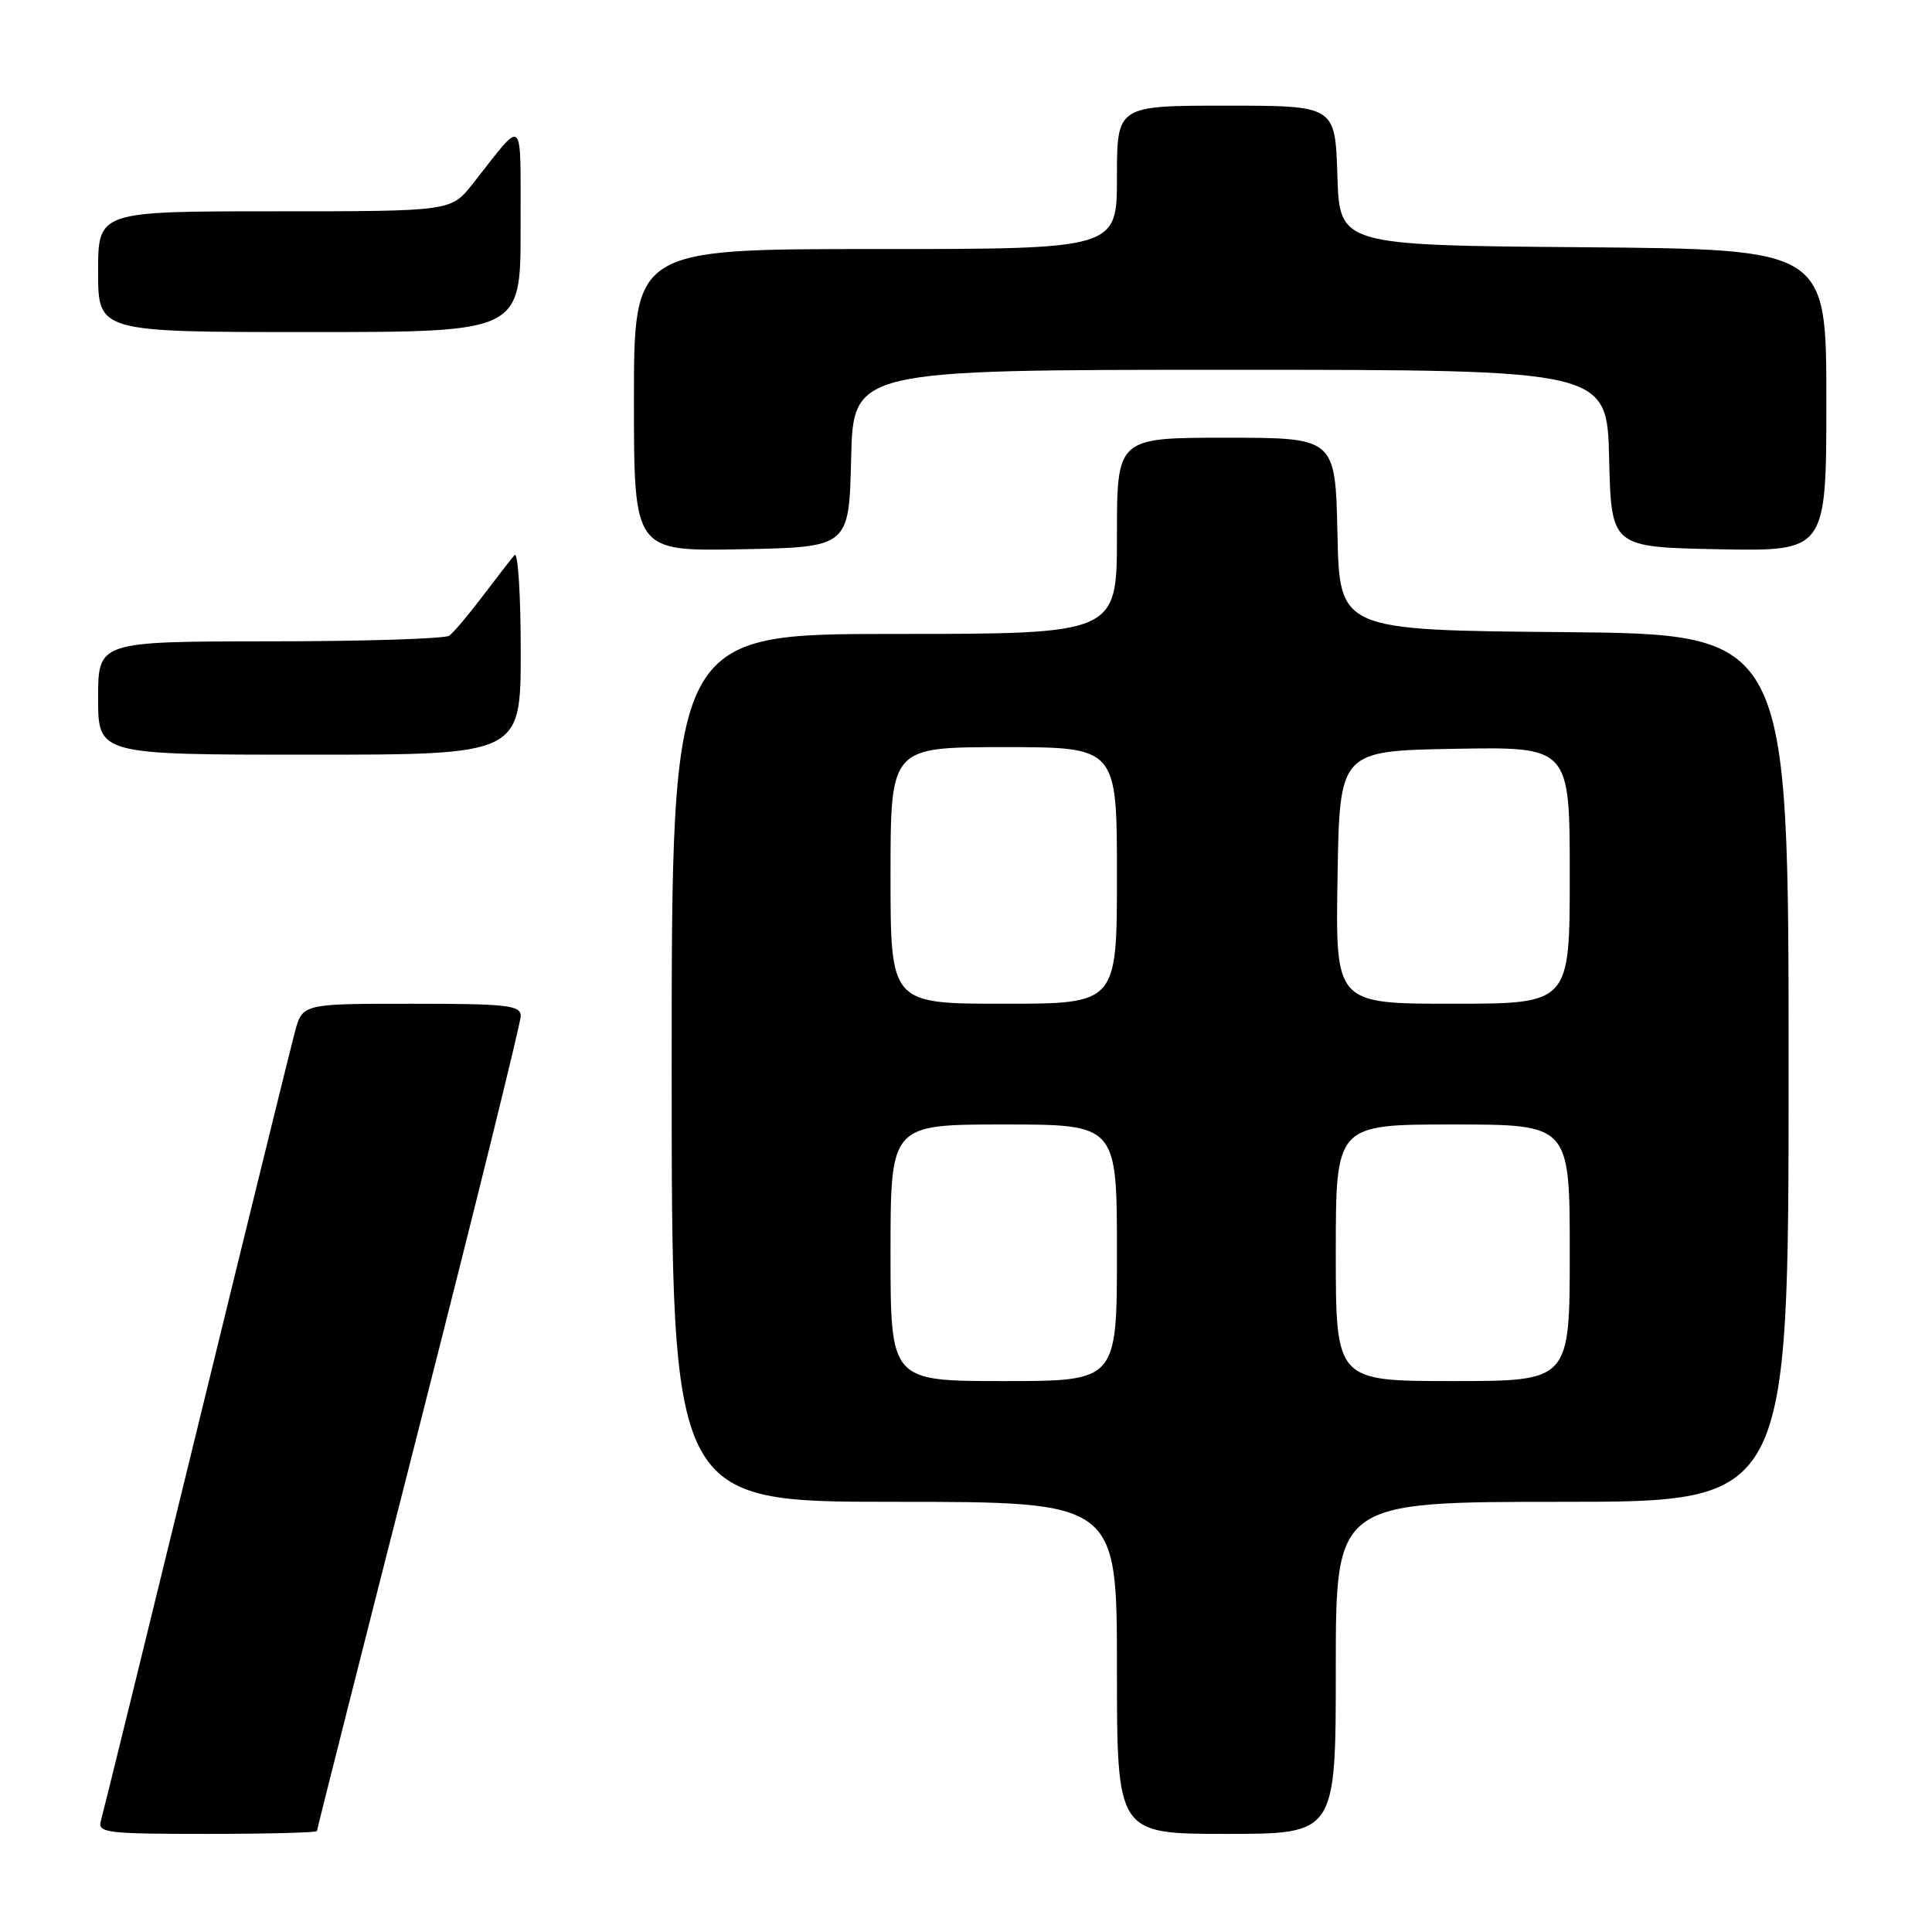 <?xml version="1.0" encoding="UTF-8" standalone="no"?>
<!DOCTYPE svg PUBLIC "-//W3C//DTD SVG 1.1//EN" "http://www.w3.org/Graphics/SVG/1.1/DTD/svg11.dtd" >
<svg xmlns="http://www.w3.org/2000/svg" xmlns:xlink="http://www.w3.org/1999/xlink" version="1.1" viewBox="0 0 256 256">
 <g >
 <path fill="currentColor"
d=" M 42.00 242.62 C 42.00 242.41 48.07 218.40 55.50 189.26 C 62.92 160.12 69.00 135.54 69.00 134.64 C 69.00 133.20 67.27 133.00 54.54 133.00 C 40.08 133.00 40.08 133.00 39.07 136.75 C 38.52 138.81 32.62 162.77 25.97 190.00 C 19.32 217.23 13.65 240.29 13.37 241.25 C 12.91 242.86 14.03 243.00 27.43 243.00 C 35.44 243.00 42.00 242.83 42.00 242.62 Z  M 177.00 221.00 C 177.00 199.00 177.00 199.00 207.00 199.00 C 237.00 199.00 237.00 199.00 237.00 141.51 C 237.00 84.03 237.00 84.03 207.25 83.76 C 177.50 83.50 177.50 83.50 177.22 70.75 C 176.94 58.00 176.94 58.00 162.47 58.00 C 148.00 58.00 148.00 58.00 148.00 71.00 C 148.00 84.00 148.00 84.00 118.50 84.00 C 89.00 84.00 89.00 84.00 89.00 141.50 C 89.00 199.00 89.00 199.00 118.50 199.00 C 148.00 199.00 148.00 199.00 148.00 221.00 C 148.00 243.00 148.00 243.00 162.50 243.00 C 177.00 243.00 177.00 243.00 177.00 221.00 Z  M 69.00 86.30 C 69.00 78.76 68.63 73.03 68.18 73.55 C 67.73 74.07 65.82 76.53 63.95 79.00 C 62.08 81.47 60.09 83.83 59.53 84.23 C 58.96 84.64 48.26 84.98 35.75 84.98 C 13.00 85.00 13.00 85.00 13.00 92.50 C 13.00 100.00 13.00 100.00 41.00 100.00 C 69.00 100.00 69.00 100.00 69.00 86.30 Z  M 112.78 60.75 C 113.06 49.00 113.06 49.00 163.00 49.00 C 212.94 49.00 212.94 49.00 213.22 60.75 C 213.50 72.50 213.50 72.50 227.75 72.78 C 242.00 73.05 242.00 73.05 242.00 53.04 C 242.00 33.03 242.00 33.03 209.75 32.76 C 177.50 32.50 177.50 32.50 177.21 23.25 C 176.92 14.00 176.92 14.00 162.46 14.00 C 148.00 14.00 148.00 14.00 148.00 23.50 C 148.00 33.00 148.00 33.00 116.00 33.00 C 84.00 33.00 84.00 33.00 84.00 53.03 C 84.00 73.05 84.00 73.05 98.25 72.78 C 112.50 72.50 112.50 72.50 112.78 60.75 Z  M 68.98 30.25 C 68.95 14.90 69.62 15.52 62.63 24.37 C 59.76 28.00 59.76 28.00 36.38 28.00 C 13.00 28.00 13.00 28.00 13.00 36.00 C 13.00 44.00 13.00 44.00 41.00 44.00 C 69.00 44.00 69.00 44.00 68.98 30.25 Z  M 118.00 166.00 C 118.00 149.00 118.00 149.00 133.00 149.00 C 148.00 149.00 148.00 149.00 148.00 166.00 C 148.00 183.00 148.00 183.00 133.00 183.00 C 118.00 183.00 118.00 183.00 118.00 166.00 Z  M 177.00 166.00 C 177.00 149.00 177.00 149.00 192.50 149.00 C 208.00 149.00 208.00 149.00 208.00 166.00 C 208.00 183.00 208.00 183.00 192.50 183.00 C 177.00 183.00 177.00 183.00 177.00 166.00 Z  M 118.00 116.00 C 118.00 99.00 118.00 99.00 133.00 99.00 C 148.00 99.00 148.00 99.00 148.00 116.00 C 148.00 133.00 148.00 133.00 133.00 133.00 C 118.00 133.00 118.00 133.00 118.00 116.00 Z  M 177.23 116.25 C 177.50 99.50 177.50 99.50 192.75 99.22 C 208.00 98.95 208.00 98.95 208.00 115.97 C 208.00 133.00 208.00 133.00 192.48 133.00 C 176.95 133.00 176.95 133.00 177.23 116.25 Z "/>
</g>
</svg>
